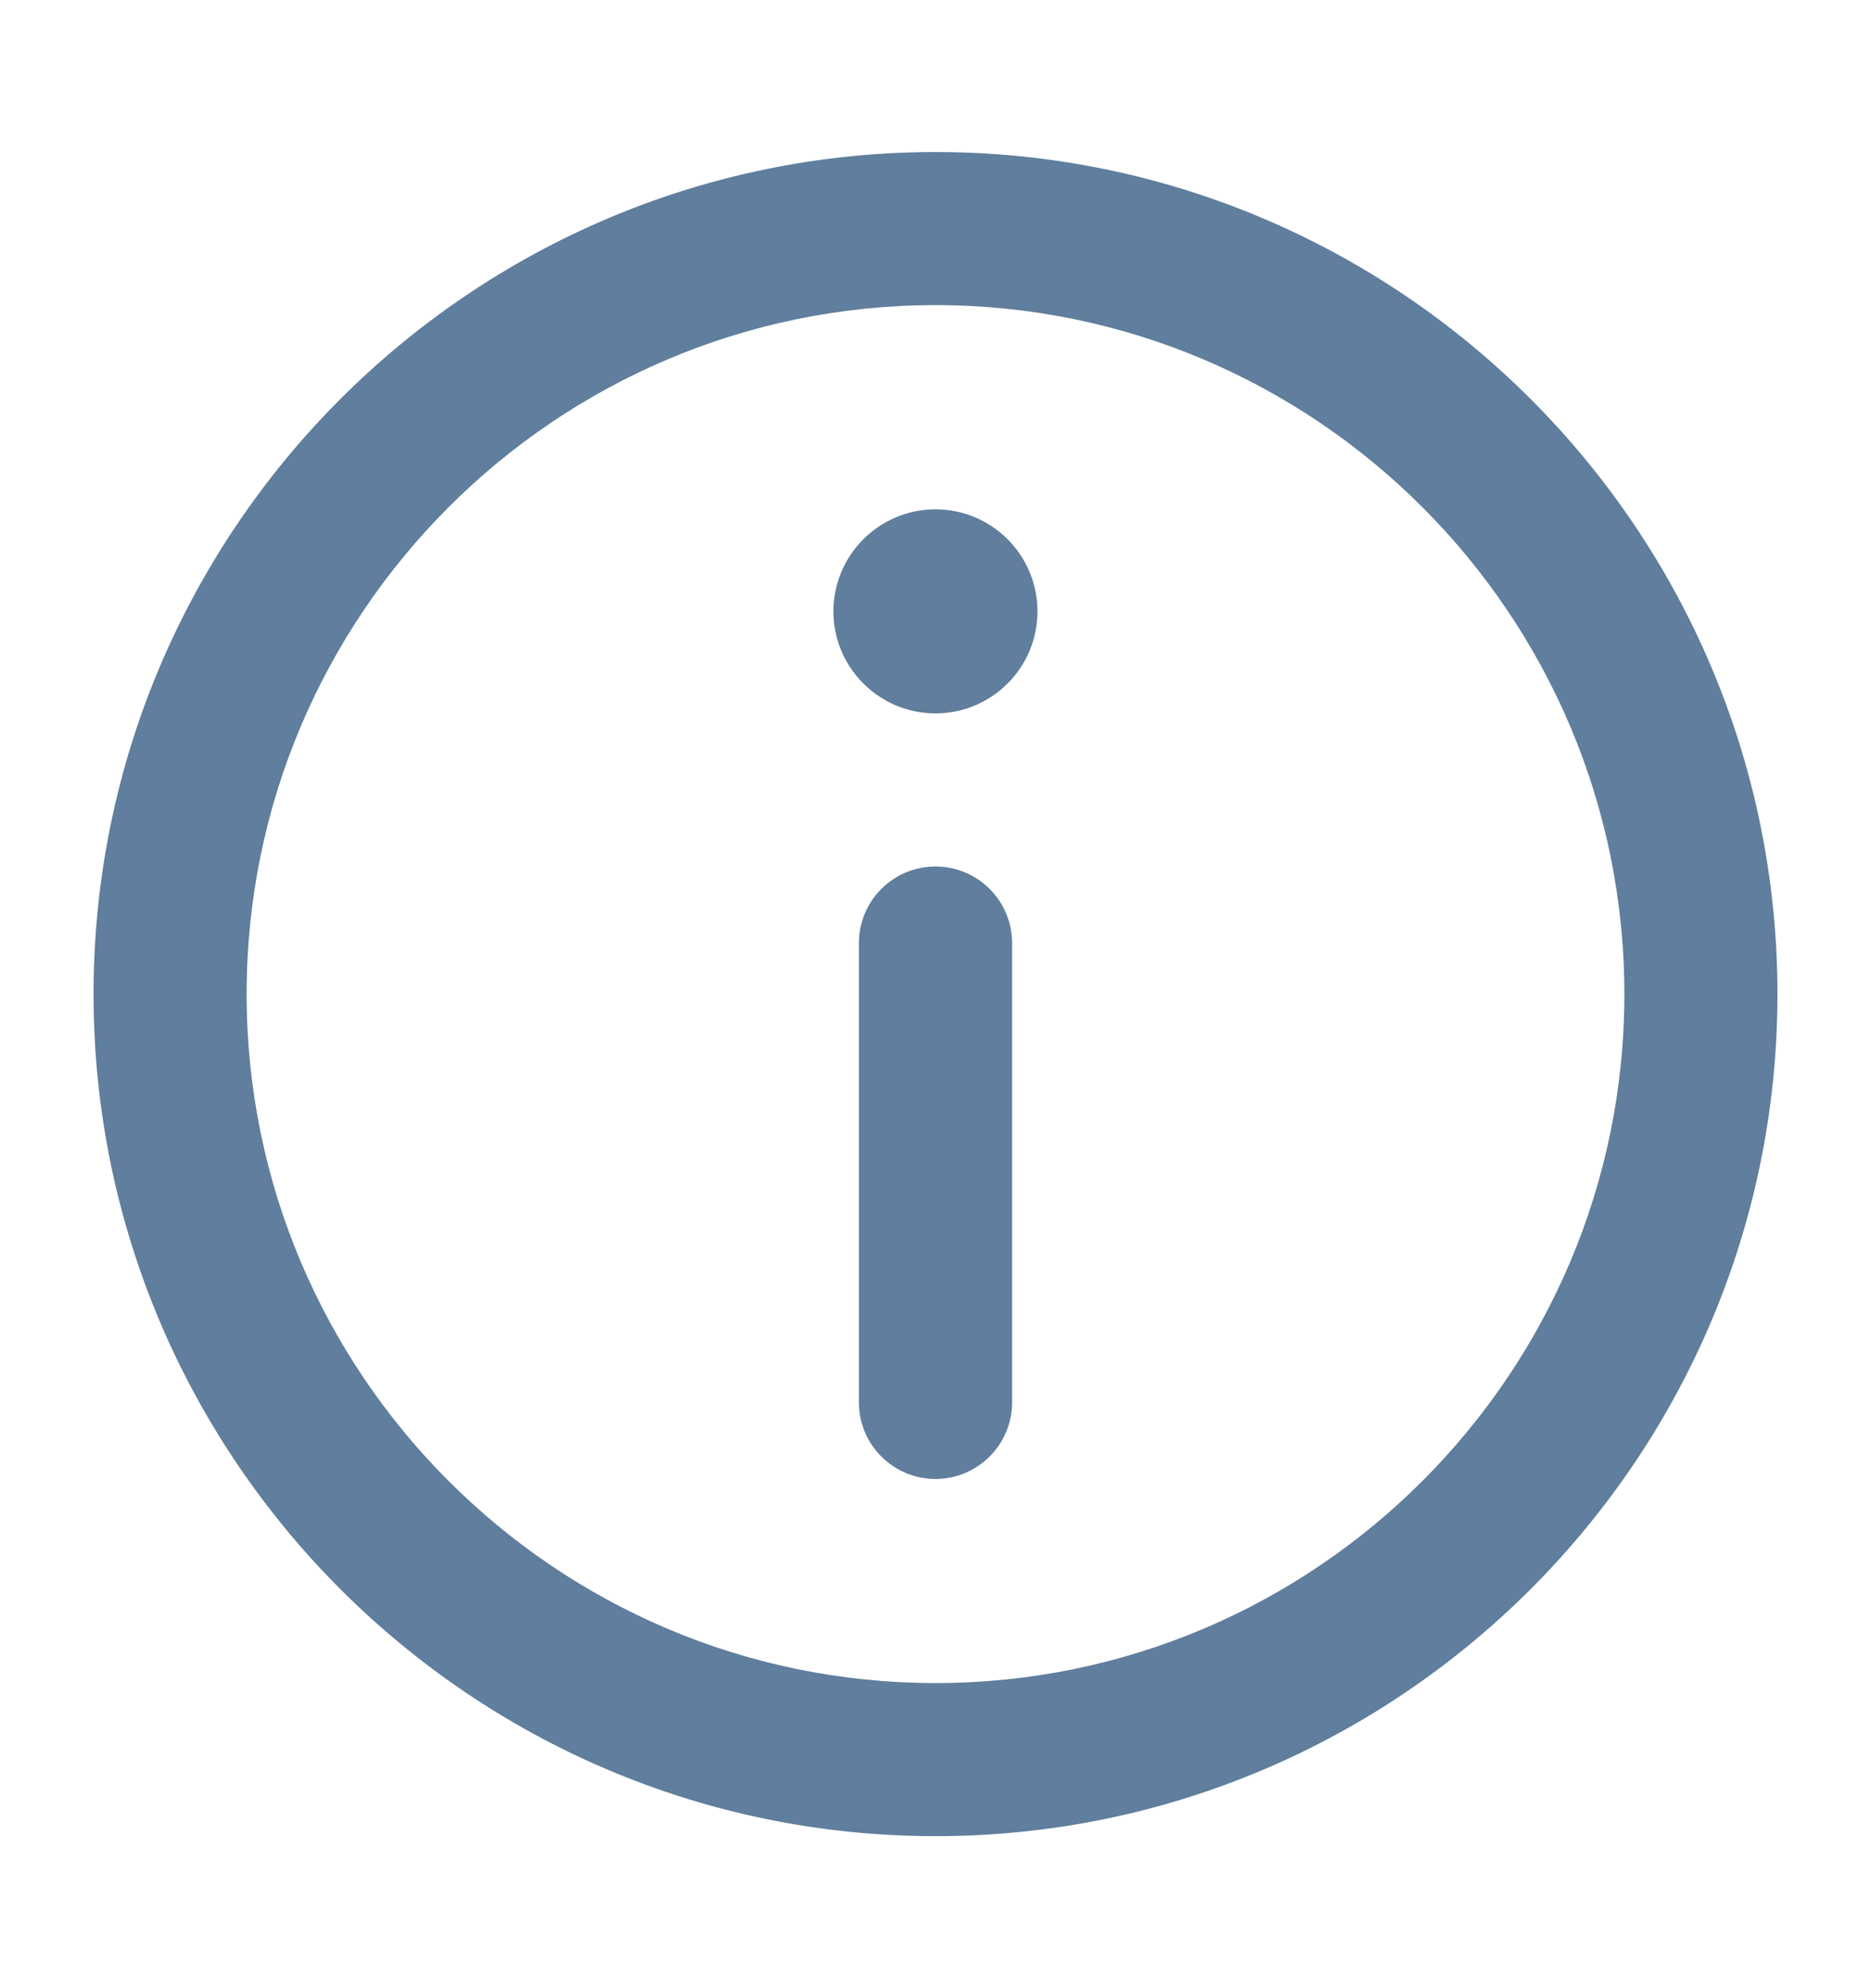 <svg width="16" height="17" viewBox="0 0 16 17" fill="none" xmlns="http://www.w3.org/2000/svg">
<path d="M8 1.3C4.03 1.3 0.8 4.53 0.8 8.5C0.8 12.47 4.03 15.7 8 15.7C11.97 15.7 15.2 12.47 15.2 8.5C15.2 4.53 11.97 1.3 8 1.3ZM8 14.391C4.752 14.391 2.109 11.748 2.109 8.5C2.109 5.252 4.752 2.609 8 2.609C11.248 2.609 13.891 5.252 13.891 8.5C13.891 11.748 11.248 14.391 8 14.391Z" fill="#607E9D"/>
<path d="M8 4.355C7.519 4.355 7.127 4.746 7.127 5.228C7.127 5.709 7.519 6.1 8 6.1C8.481 6.1 8.872 5.709 8.872 5.228C8.872 4.746 8.481 4.355 8 4.355Z" fill="#607E9D"/>
<path d="M8 7.409C7.638 7.409 7.345 7.702 7.345 8.064V11.991C7.345 12.352 7.638 12.646 8 12.646C8.361 12.646 8.655 12.352 8.655 11.991V8.064C8.655 7.702 8.361 7.409 8 7.409Z" fill="#607E9D"/>
</svg>
